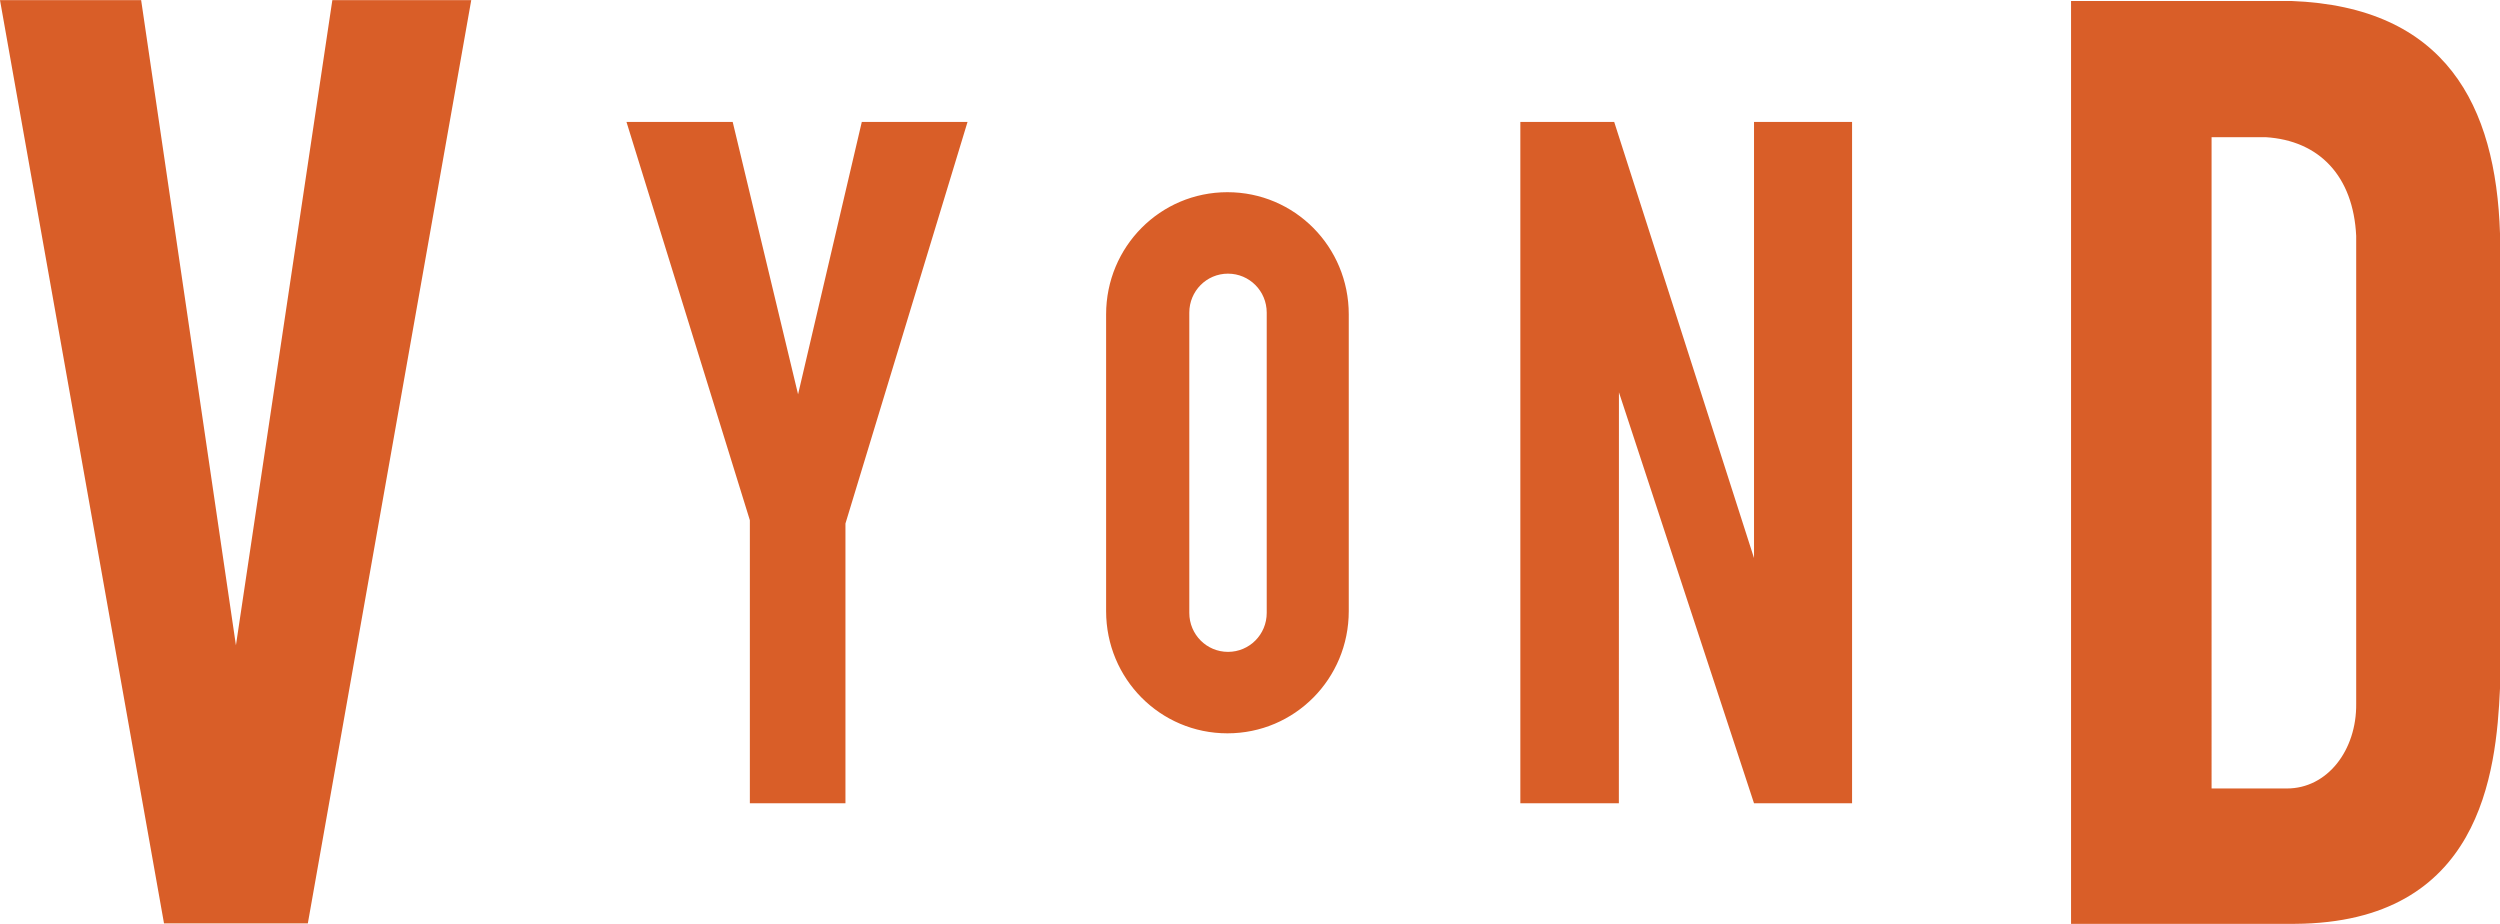 <svg height="924" width="2500" xmlns="http://www.w3.org/2000/svg" viewBox="0.173 0.074 505.681 186.836"><path d="M.173.074L33.35 186.826h29.088L95.492.074H67.396L47.895 130.568 28.723.074zM419.088.24v186.67h45.283c37.626-.222 40.711-30.57 41.483-47.604V47.261C505.027 21.35 494.89 1.405 463.627.24zM126.893 24.708l24.955 80.56v57.257h19.337v-56.592l24.693-81.225H174.49L161.6 79.8l-13.223-55.093zm180.804 0v137.817h19.927l.015-83.134 27.324 83.134h19.833V24.708h-19.833v88.216l-28.281-88.216zm139.817 3.079h10.908c10.908.665 17.766 7.906 18.344 19.974v94.624c.11 9.377-5.812 17.172-14.048 17.144h-15.204zM248.45 38.917c-13.596 0-24.541 11.024-24.541 24.717v60.025c0 13.692 10.945 24.715 24.54 24.715 13.597 0 24.542-11.023 24.542-24.715V63.634c0-13.693-10.945-24.716-24.541-24.716zm.116 16.478c4.338 0 7.83 3.517 7.83 7.886v60.73c0 4.37-3.492 7.886-7.83 7.886-4.337 0-7.83-3.517-7.83-7.885V63.28c0-4.369 3.493-7.886 7.83-7.886z" fill="#d95e28"/></svg>